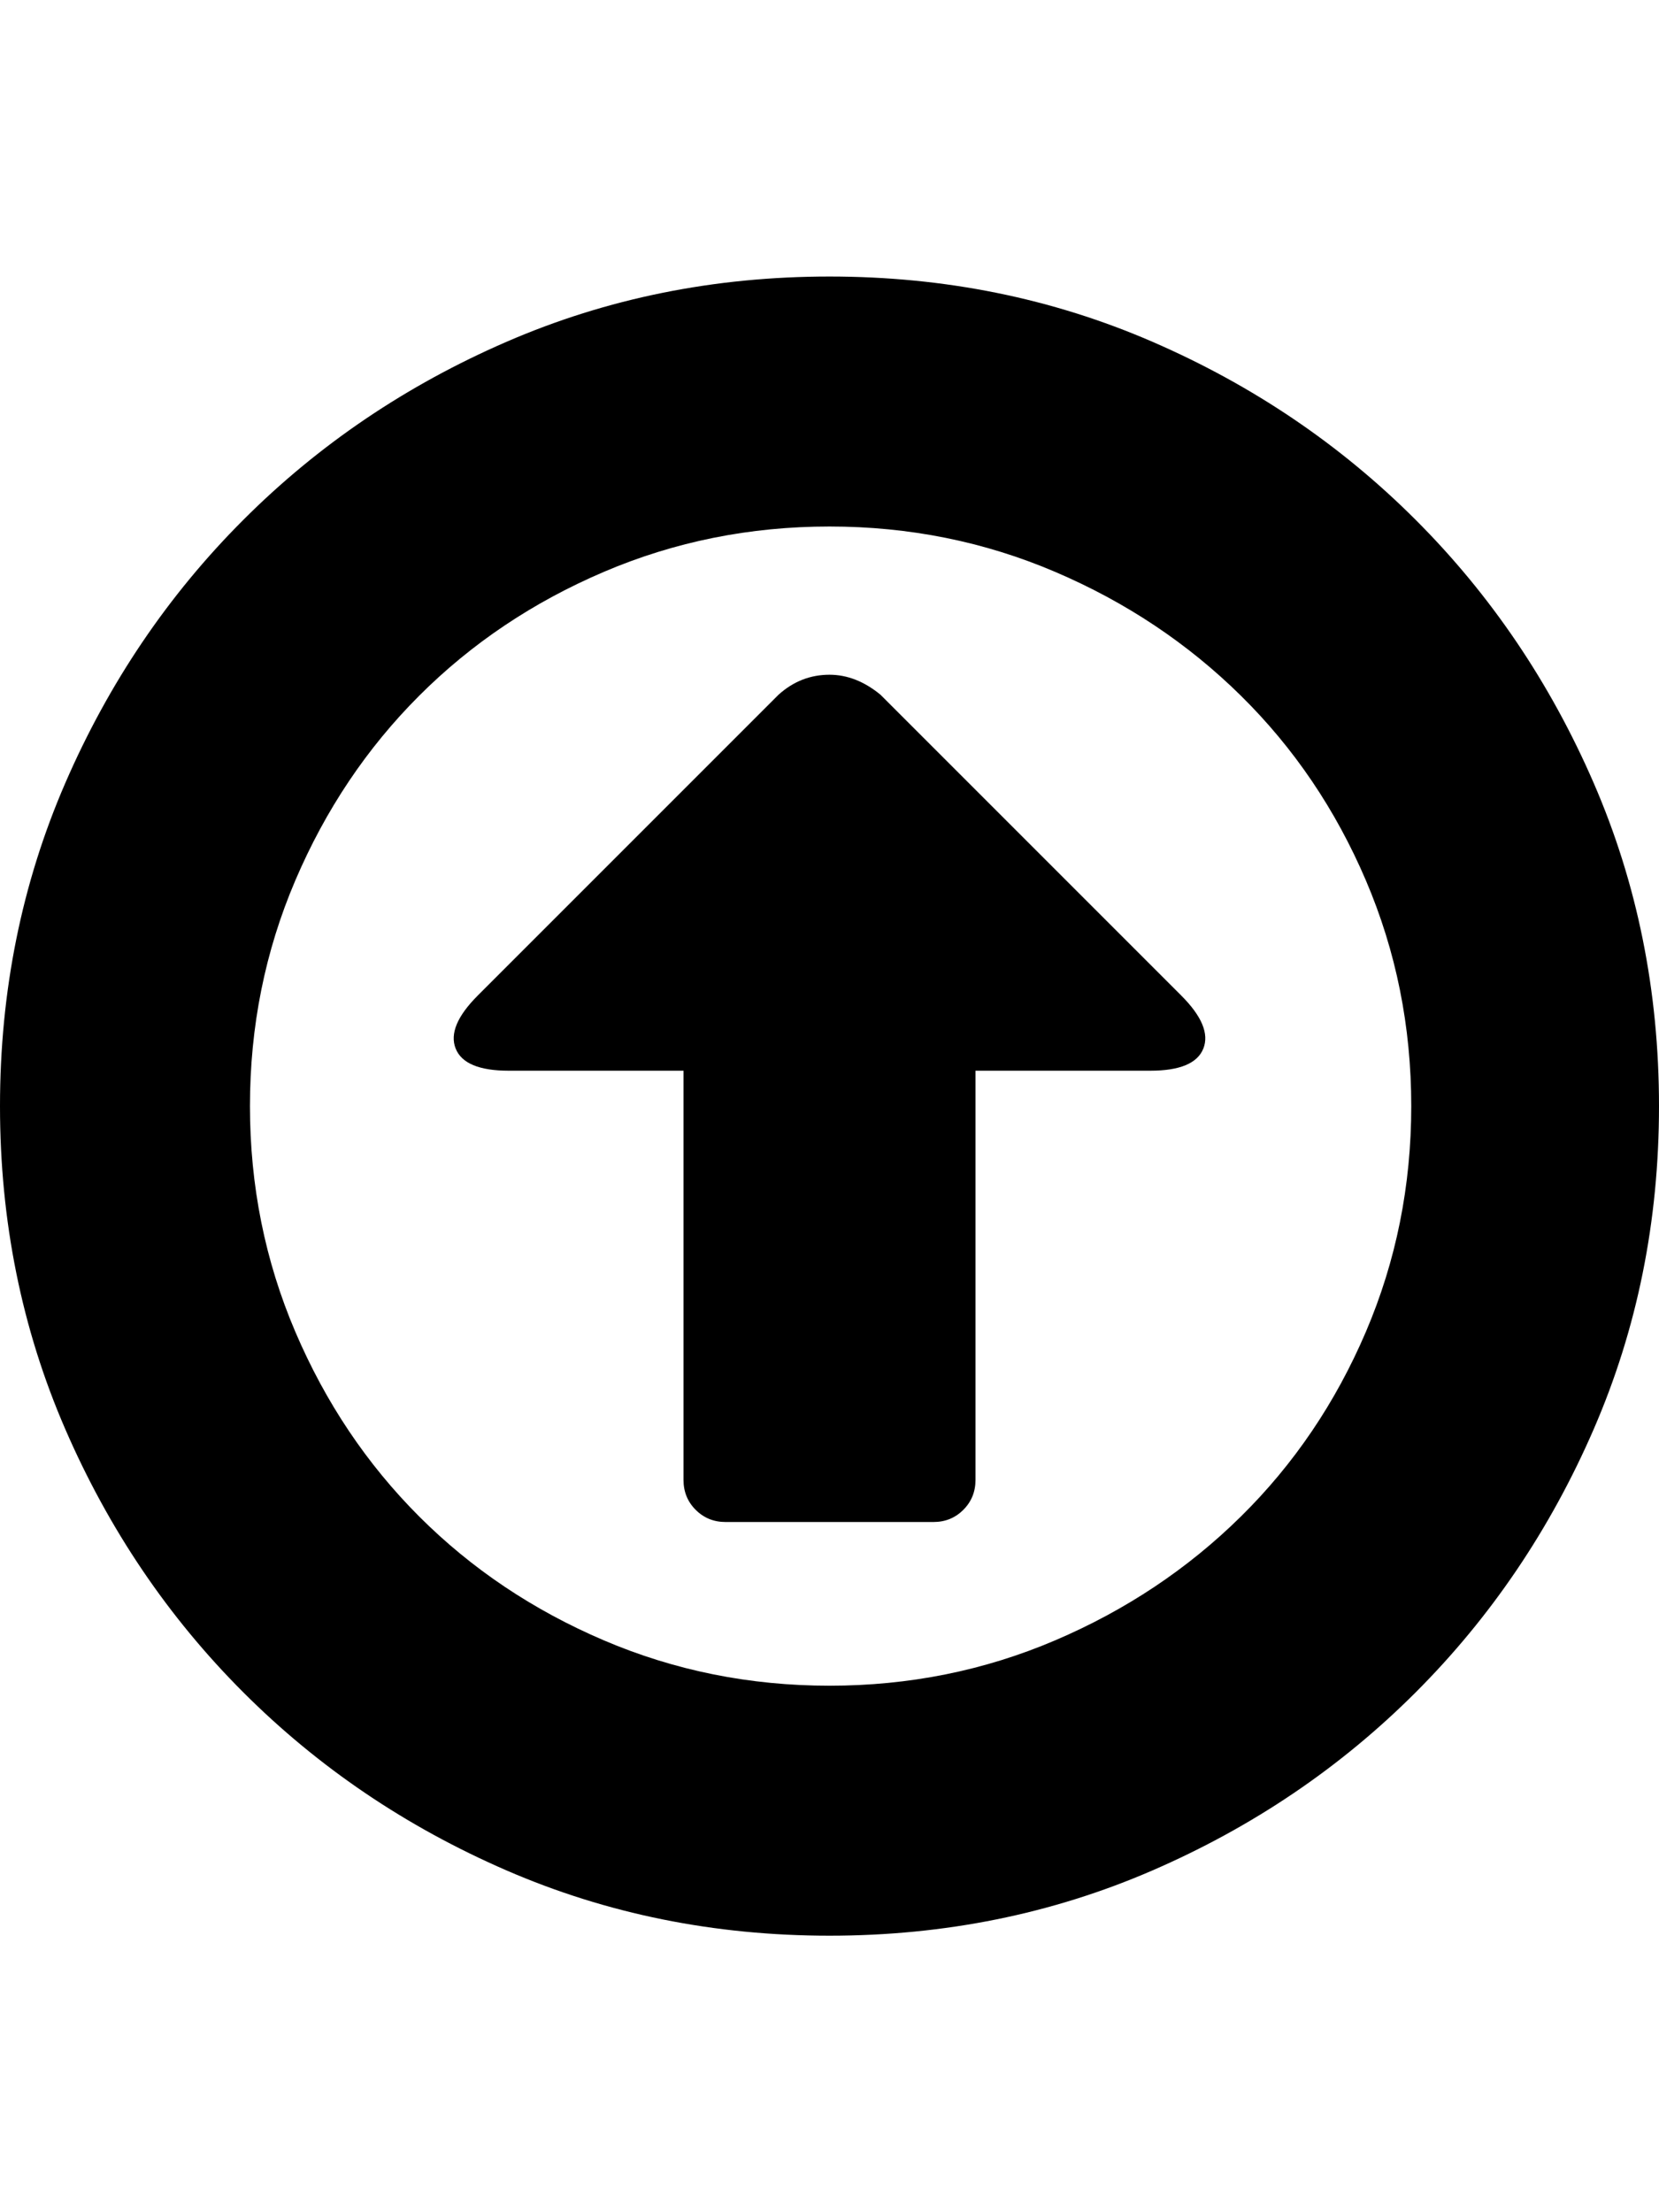 <svg height="1000px" width="750px" xmlns="http://www.w3.org/2000/svg">
  <g>
    <path d="M0 500c0 -52 9.833 -100.667 29.5 -146c19.667 -45.333 46.5 -85 80.5 -119c34 -34 73.667 -60.833 119 -80.5c45.333 -19.667 94 -29.5 146 -29.5c52 0 100.667 9.833 146 29.5c45.333 19.667 85 46.5 119 80.5c34 34 60.833 73.667 80.5 119c19.667 45.333 29.5 94 29.5 146c0 52 -9.833 100.667 -29.5 146c-19.667 45.333 -46.5 85 -80.5 119c-34 34 -73.667 60.833 -119 80.5c-45.333 19.667 -94 29.5 -146 29.5c-52 0 -100.667 -9.833 -146 -29.5c-45.333 -19.667 -85 -46.5 -119 -80.5c-34 -34 -60.833 -73.667 -80.5 -119c-19.667 -45.333 -29.5 -94 -29.5 -146c0 0 0 0 0 0m113 0c0 36 6.833 70 20.5 102c13.667 32 32.333 59.833 56 83.5c23.667 23.667 51.5 42.333 83.5 56c32 13.667 66 20.5 102 20.5c36 0 70 -6.833 102 -20.5c32 -13.667 60 -32.333 84 -56c24 -23.667 42.833 -51.5 56.5 -83.5c13.667 -32 20.5 -66 20.5 -102c0 -36 -6.833 -70 -20.5 -102c-13.667 -32 -32.5 -59.833 -56.5 -83.5c-24 -23.667 -52 -42.333 -84 -56c-32 -13.667 -66 -20.5 -102 -20.5c-36 0 -70 6.833 -102 20.5c-32 13.667 -59.833 32.333 -83.5 56c-23.667 23.667 -42.333 51.5 -56 83.5c-13.667 32 -20.5 66 -20.5 102c0 0 0 0 0 0m93 -26c-2.667 -6.667 0.667 -14.667 10 -24c0 0 136 -136 136 -136c6.667 -6 14.333 -9 23 -9c8 0 15.667 3 23 9c0 0 136 136 136 136c9.333 9.333 12.667 17.333 10 24c-2.667 6.667 -10.667 10 -24 10c0 0 -79 0 -79 0c0 0 0 185 0 185c0 5.333 -1.833 9.833 -5.5 13.5c-3.667 3.667 -8.167 5.5 -13.5 5.5c0 0 -94 0 -94 0c-5.333 0 -9.833 -1.833 -13.5 -5.5c-3.667 -3.667 -5.5 -8.167 -5.5 -13.5c0 0 0 -185 0 -185c0 0 -79 0 -79 0c-13.333 0 -21.333 -3.333 -24 -10c0 0 0 0 0 0" />
  </g>
</svg>